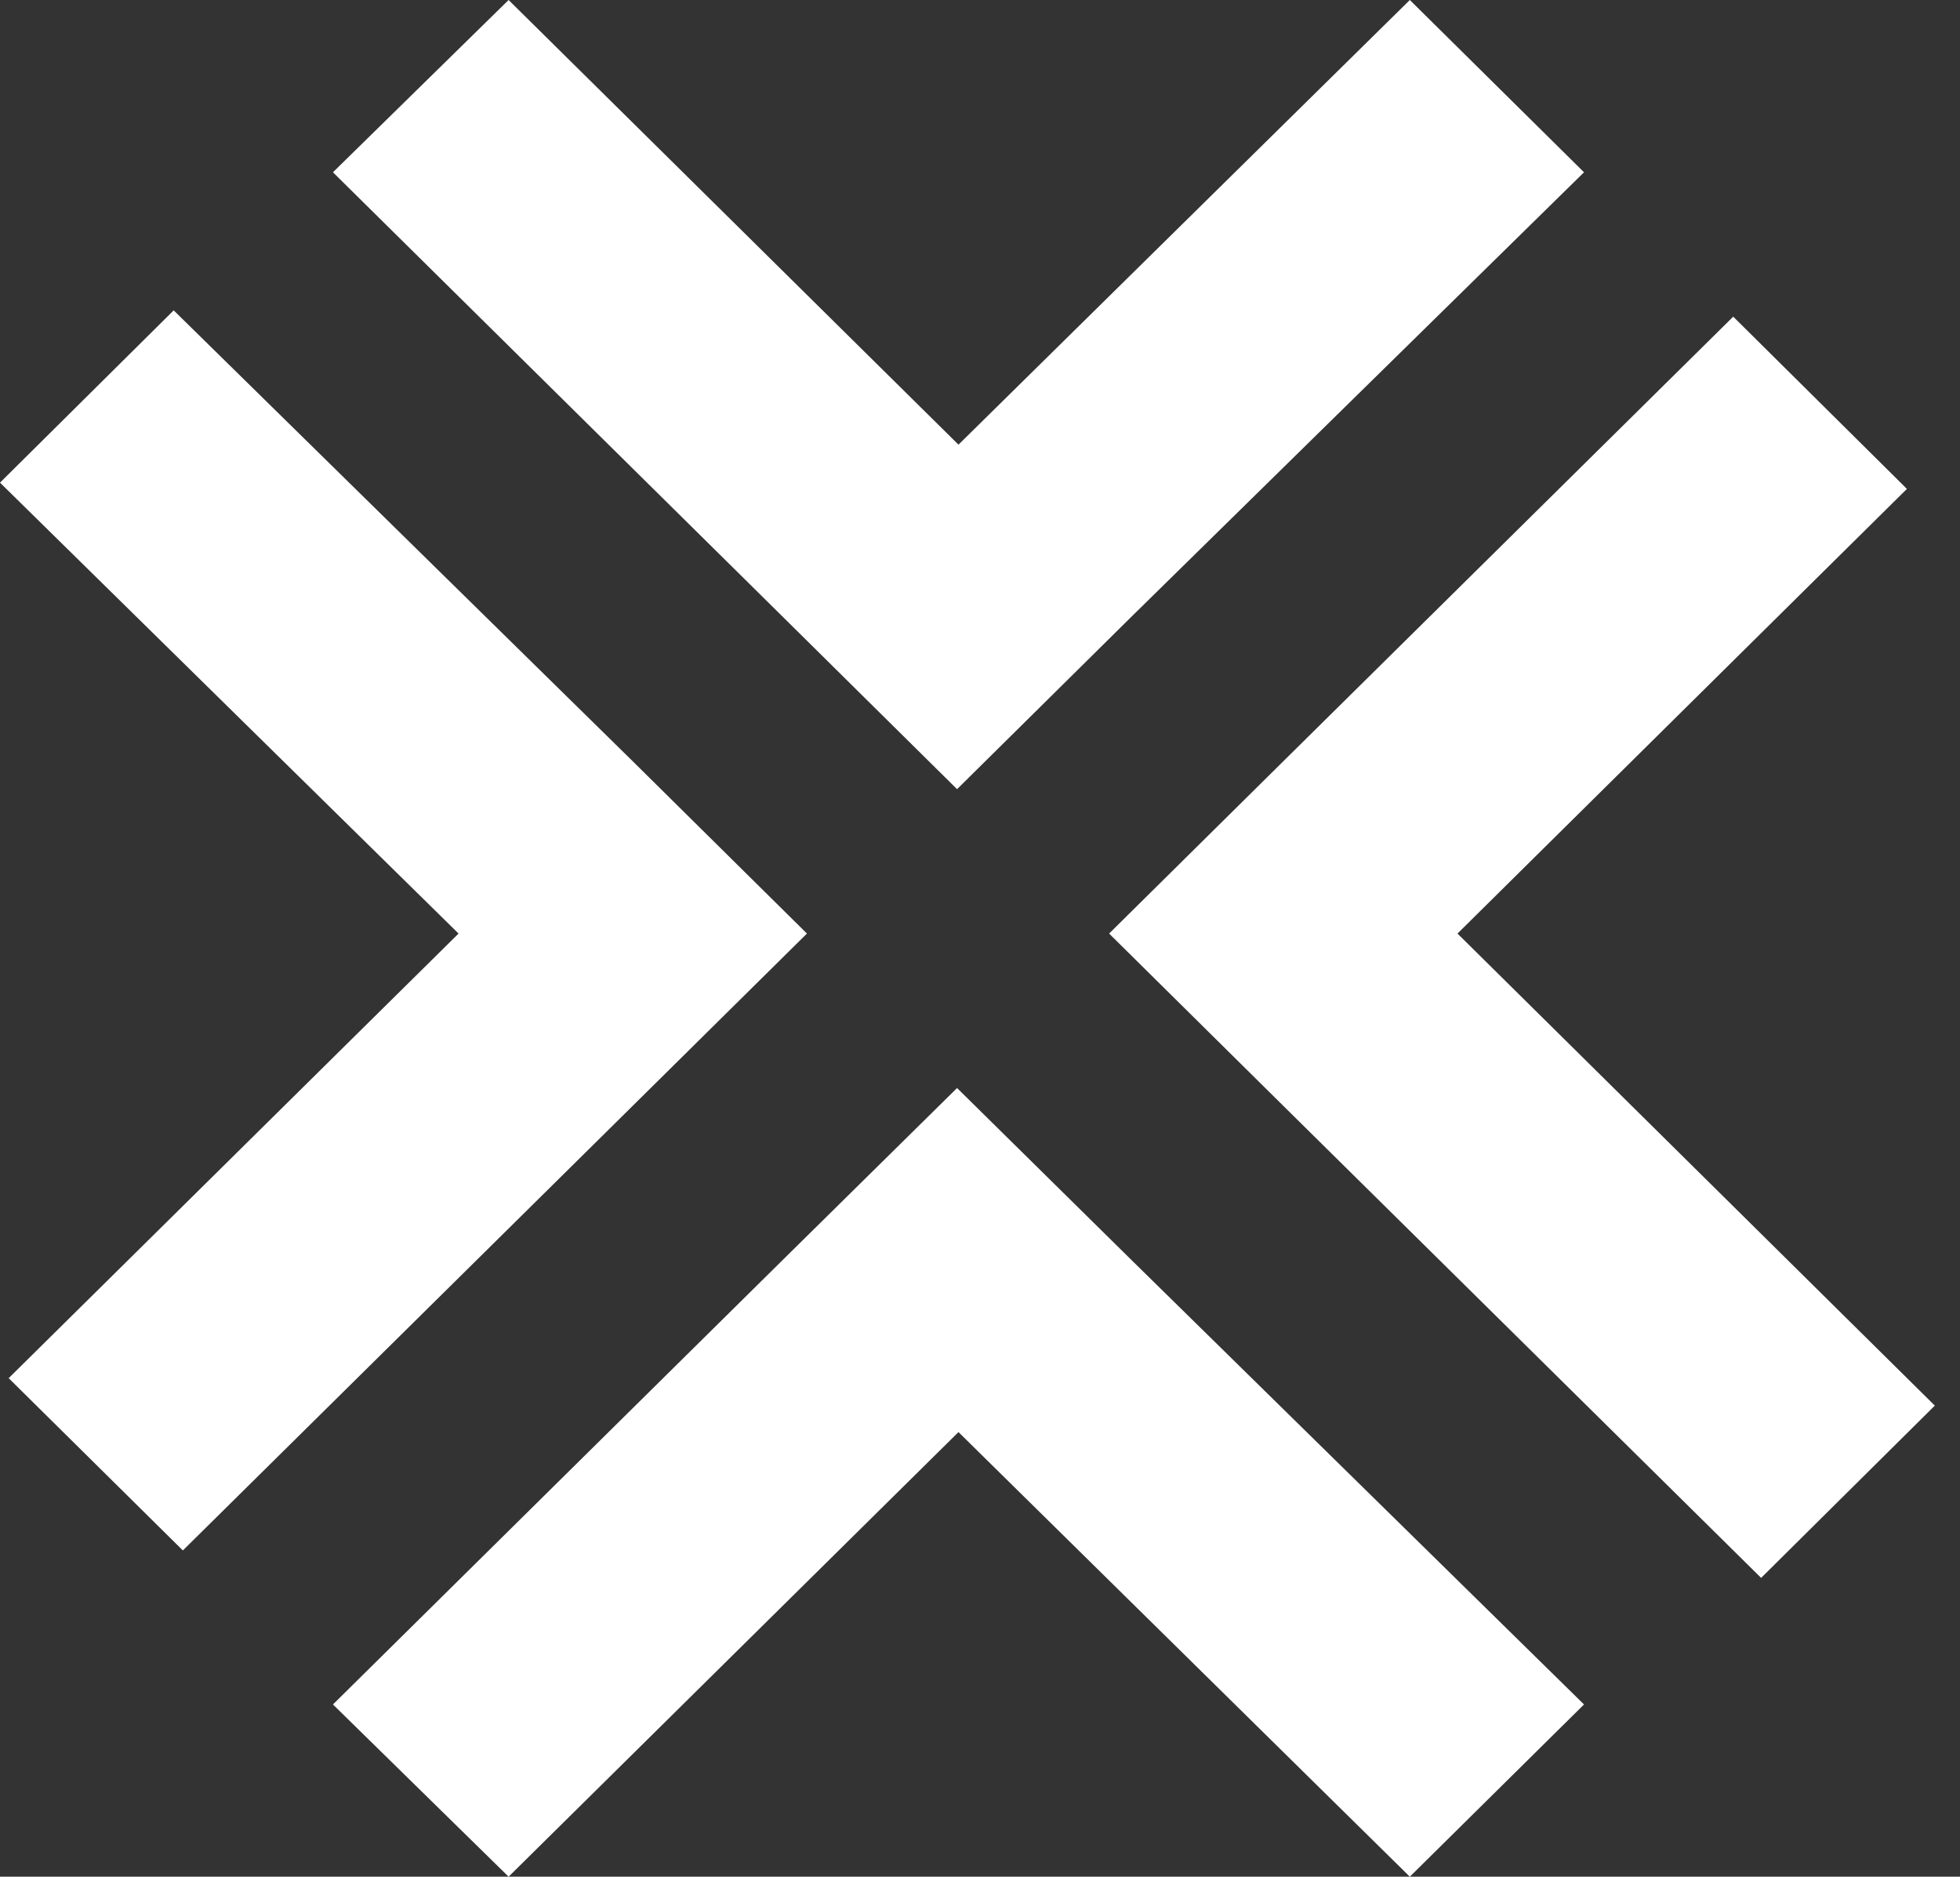 <svg width="47" height="45" viewBox="0 0 47 45" fill="none" xmlns="http://www.w3.org/2000/svg">
<rect x="0" y="0" width="47" height="45" fill="#333333" stroke="none"/>
<g clip-path="url(#clip0_1_67)">
<path d="M4.385 37.177L0.208 33.046L10.996 22.385L0 11.573L4.165 7.442L15.173 18.254L19.35 22.385L15.173 26.515L4.385 37.177Z" fill="white"/>
<path d="M42.231 37.835L46.396 33.704L34.95 22.385L45.727 11.723L41.562 7.593L30.773 18.254L26.596 22.385L30.773 26.516L42.231 37.835Z" fill="white"/>
<path d="M37.984 40.87L33.807 45L22.984 34.339L12.196 45L7.984 40.87L18.773 30.208L22.95 26.089L27.127 30.208L37.984 40.87Z" fill="white"/>
<path d="M37.984 4.131L33.807 0L22.984 10.662L12.196 0L7.984 4.131L18.773 14.792L22.95 18.923L27.127 14.792L37.984 4.131Z" fill="white"/>
</g>
<defs>
<clipPath id="clip0_1_67">
<rect width="46.408" height="45" fill="white"/>
</clipPath>
</defs>
</svg>
